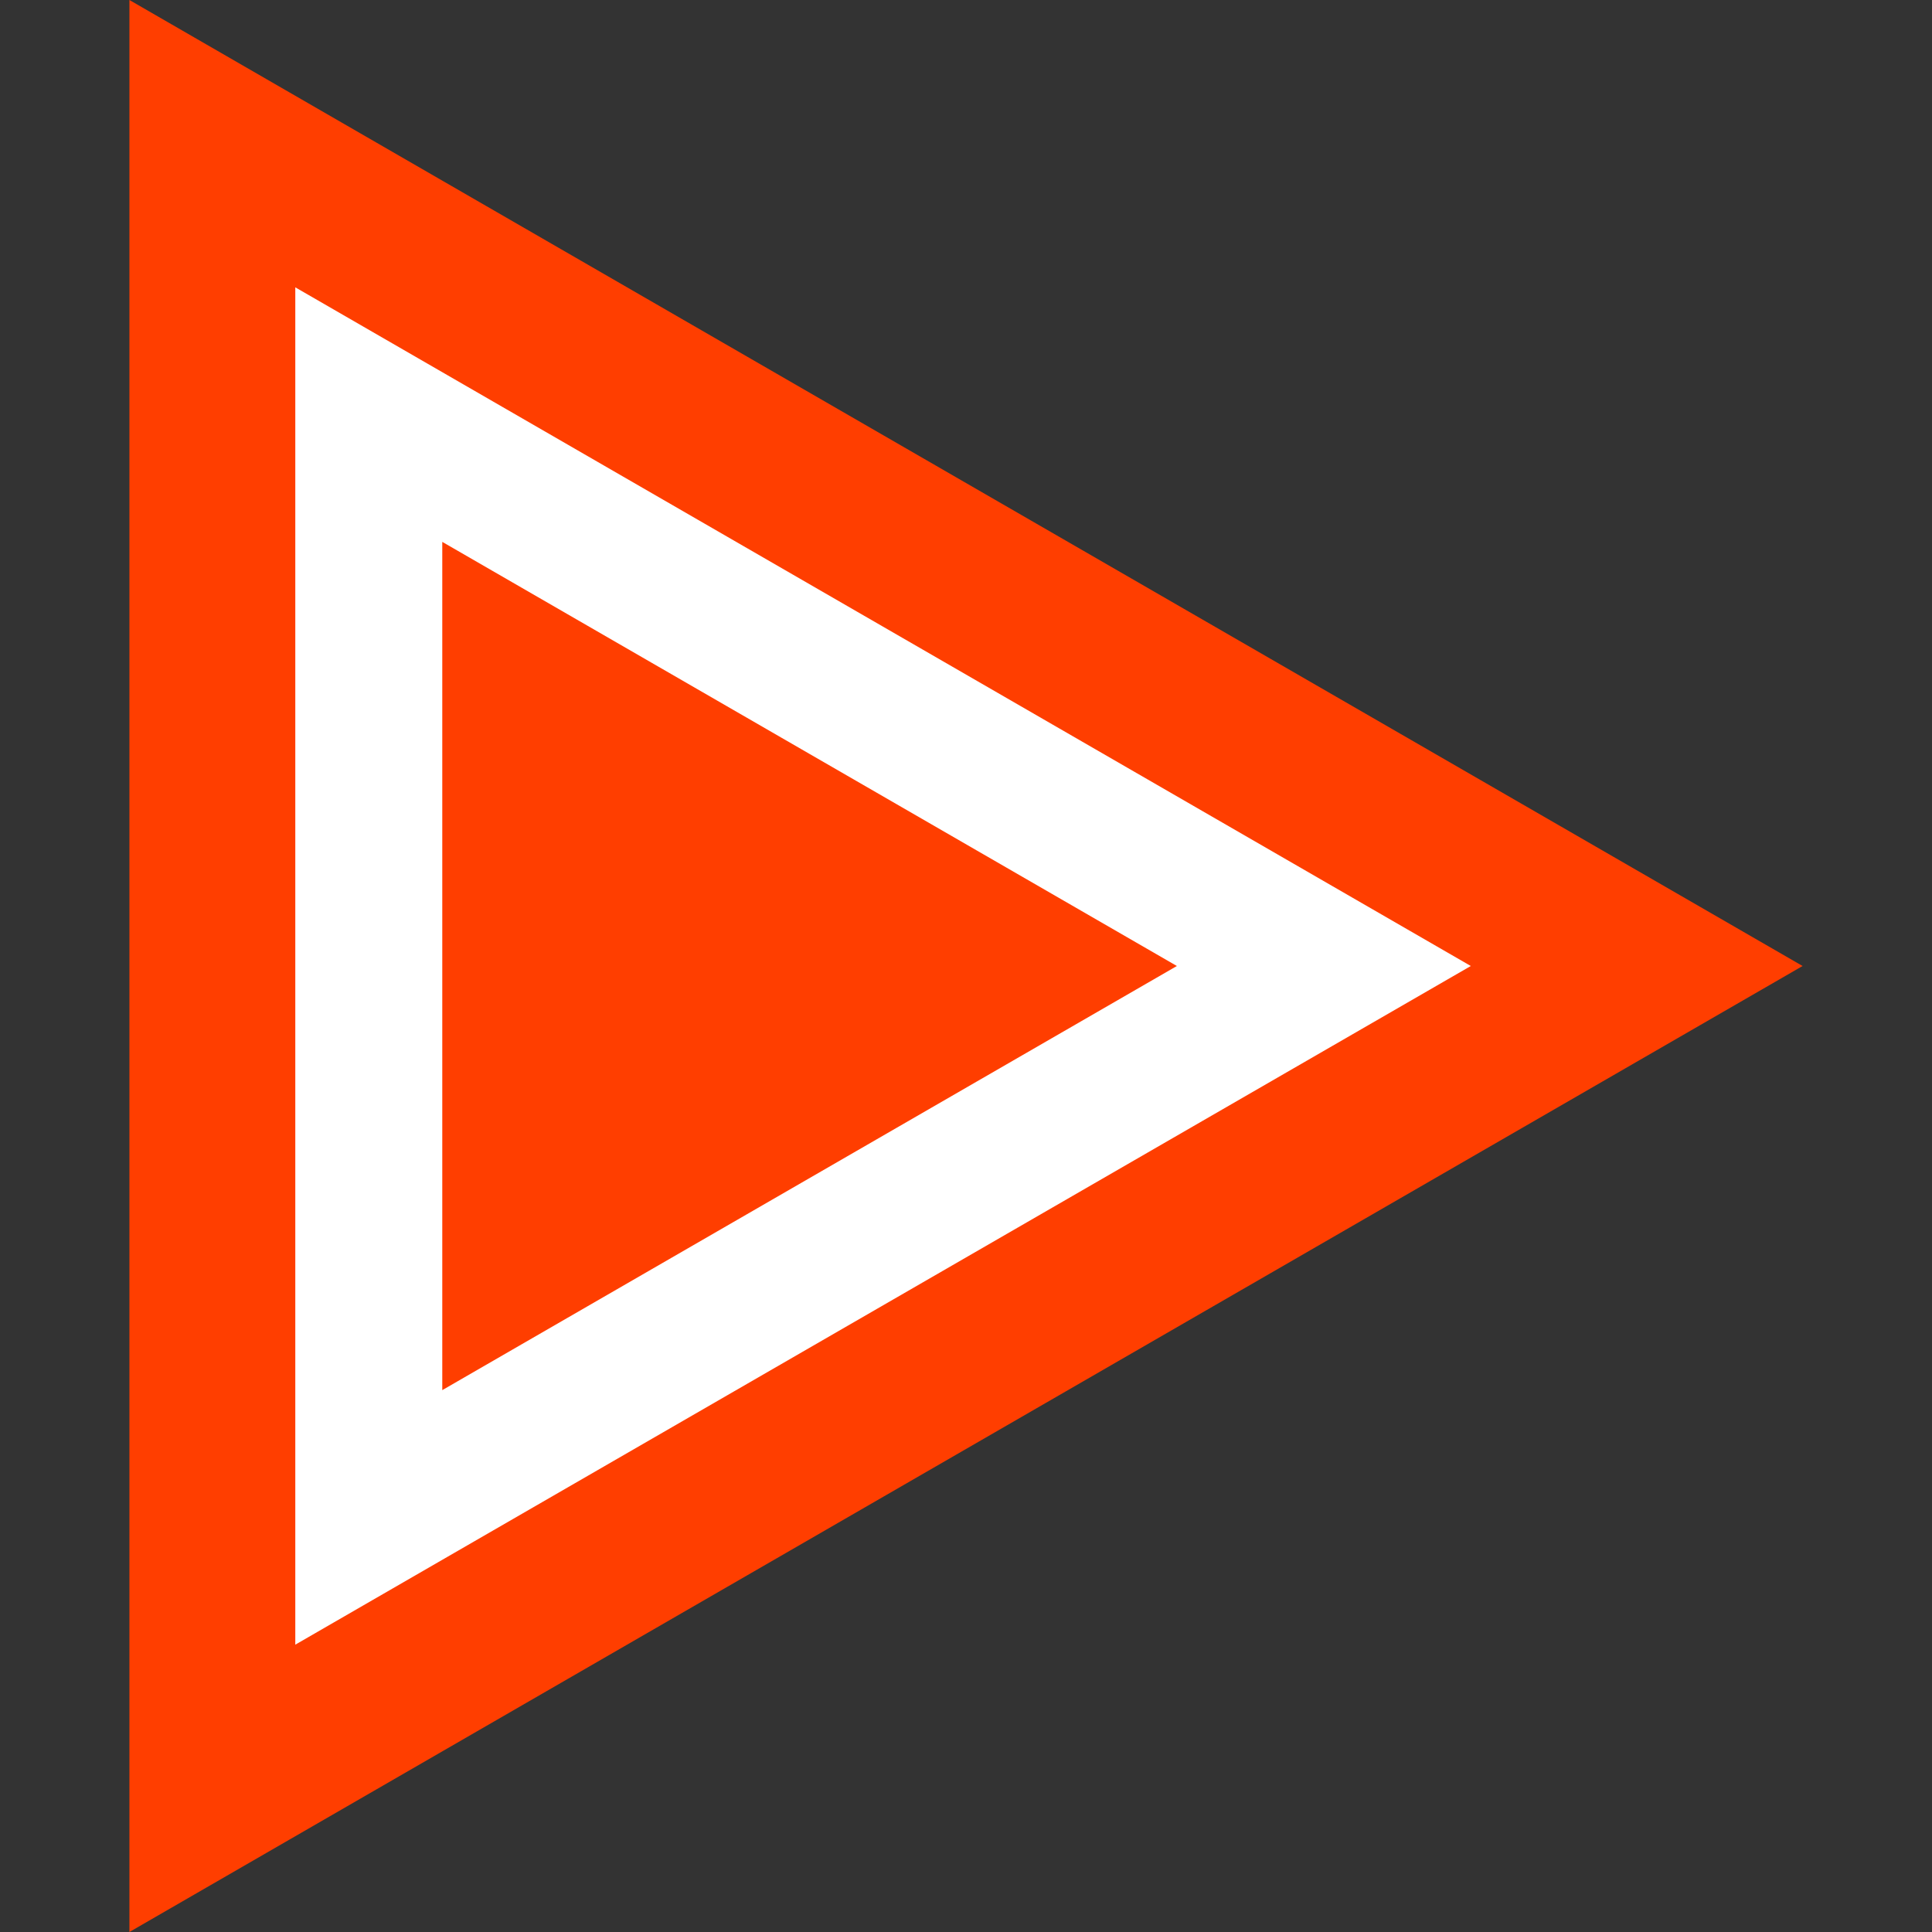 <?xml version="1.0" encoding="UTF-8" standalone="no"?>
<!-- Created with Inkscape (http://www.inkscape.org/) -->

<svg
   xmlns:dc="http://purl.org/dc/elements/1.1/"
   xmlns:cc="http://creativecommons.org/ns#"
   xmlns:rdf="http://www.w3.org/1999/02/22-rdf-syntax-ns#"
   xmlns:svg="http://www.w3.org/2000/svg"
   xmlns="http://www.w3.org/2000/svg"
   xmlns:sodipodi="http://sodipodi.sourceforge.net/DTD/sodipodi-0.dtd"
   xmlns:inkscape="http://www.inkscape.org/namespaces/inkscape"
   width="200"
   height="200"
   viewBox="0 0 200 200"
   id="svg2"
   version="1.1"
   inkscape:version="0.91 r"
   sodipodi:docname="favicon-orange.svg">
  <rect x="0" y="0" width="200" height="200" fill="#333333" stroke="none"/>
  <defs
     id="defs4" />
  <sodipodi:namedview
     id="base"
     pagecolor="#ffffff"
     bordercolor="#666666"
     borderopacity="1.0"
     inkscape:pageopacity="0.0"
     inkscape:pageshadow="2"
     inkscape:zoom="2.8"
     inkscape:cx="120.48959"
     inkscape:cy="40.02886"
     inkscape:document-units="px"
     inkscape:current-layer="layer1"
     showgrid="false"
     units="px"
     inkscape:window-width="1920"
     inkscape:window-height="1056"
     inkscape:window-x="0"
     inkscape:window-y="24"
     inkscape:window-maximized="1" />
  <g
     inkscape:label="Layer 1"
     inkscape:groupmode="layer"
     id="layer1"
     transform="translate(0,-852.362)">
    <path
       sodipodi:type="star"
       style="opacity:1;fill:#ff3e00;fill-opacity:1;stroke:none;stroke-width:5;stroke-miterlimit:4;stroke-dasharray:none;stroke-opacity:1"
       id="path4136"
       sodipodi:sides="3"
       sodipodi:cx="71.13249"
       sodipodi:cy="952.36218"
       sodipodi:r1="115.47005"
       sodipodi:r2="57.735027"
       sodipodi:arg1="0"
       sodipodi:arg2="1.0471976"
       inkscape:flatsided="false"
       inkscape:rounded="0"
       inkscape:randomized="0"
       d="M 186.603,952.362 100,1002.362 l -86.603,50 -4e-6,-100 4e-6,-100 86.603,50 z"
       inkscape:transform-center-x="-28.867509" />
    <path
       inkscape:transform-center-x="-20.281213"
       d="m 152.257,952.362 -60.844,35.128 -60.844,35.128 -4e-6,-70.256 4e-6,-70.256 60.844,35.128 z"
       inkscape:randomized="0"
       inkscape:rounded="0"
       inkscape:flatsided="false"
       sodipodi:arg2="1.0471976"
       sodipodi:arg1="0"
       sodipodi:r2="40.562435"
       sodipodi:r1="81.124863"
       sodipodi:cy="952.36218"
       sodipodi:cx="71.132492"
       sodipodi:sides="3"
       id="path4138"
       style="opacity:1;fill:#ffffff;fill-opacity:1;stroke:none;stroke-width:5;stroke-miterlimit:4;stroke-dasharray:none;stroke-opacity:1"
       sodipodi:type="star" />
    <path
       inkscape:transform-center-x="-12.674433"
       d="m 121.83,952.362 -38.023,21.953 -38.023,21.953 -2e-6,-43.906 2e-6,-43.906 38.023,21.953 z"
       inkscape:randomized="0"
       inkscape:rounded="0"
       inkscape:flatsided="false"
       sodipodi:arg2="1.0471976"
       sodipodi:arg1="0"
       sodipodi:r2="25.348871"
       sodipodi:r1="50.697739"
       sodipodi:cy="952.36218"
       sodipodi:cx="71.132492"
       sodipodi:sides="3"
       id="path4140"
       style="opacity:1;fill:#ff3e00;fill-opacity:1;stroke:none;stroke-width:5;stroke-miterlimit:4;stroke-dasharray:none;stroke-opacity:1"
       sodipodi:type="star" />
  </g>
</svg>
